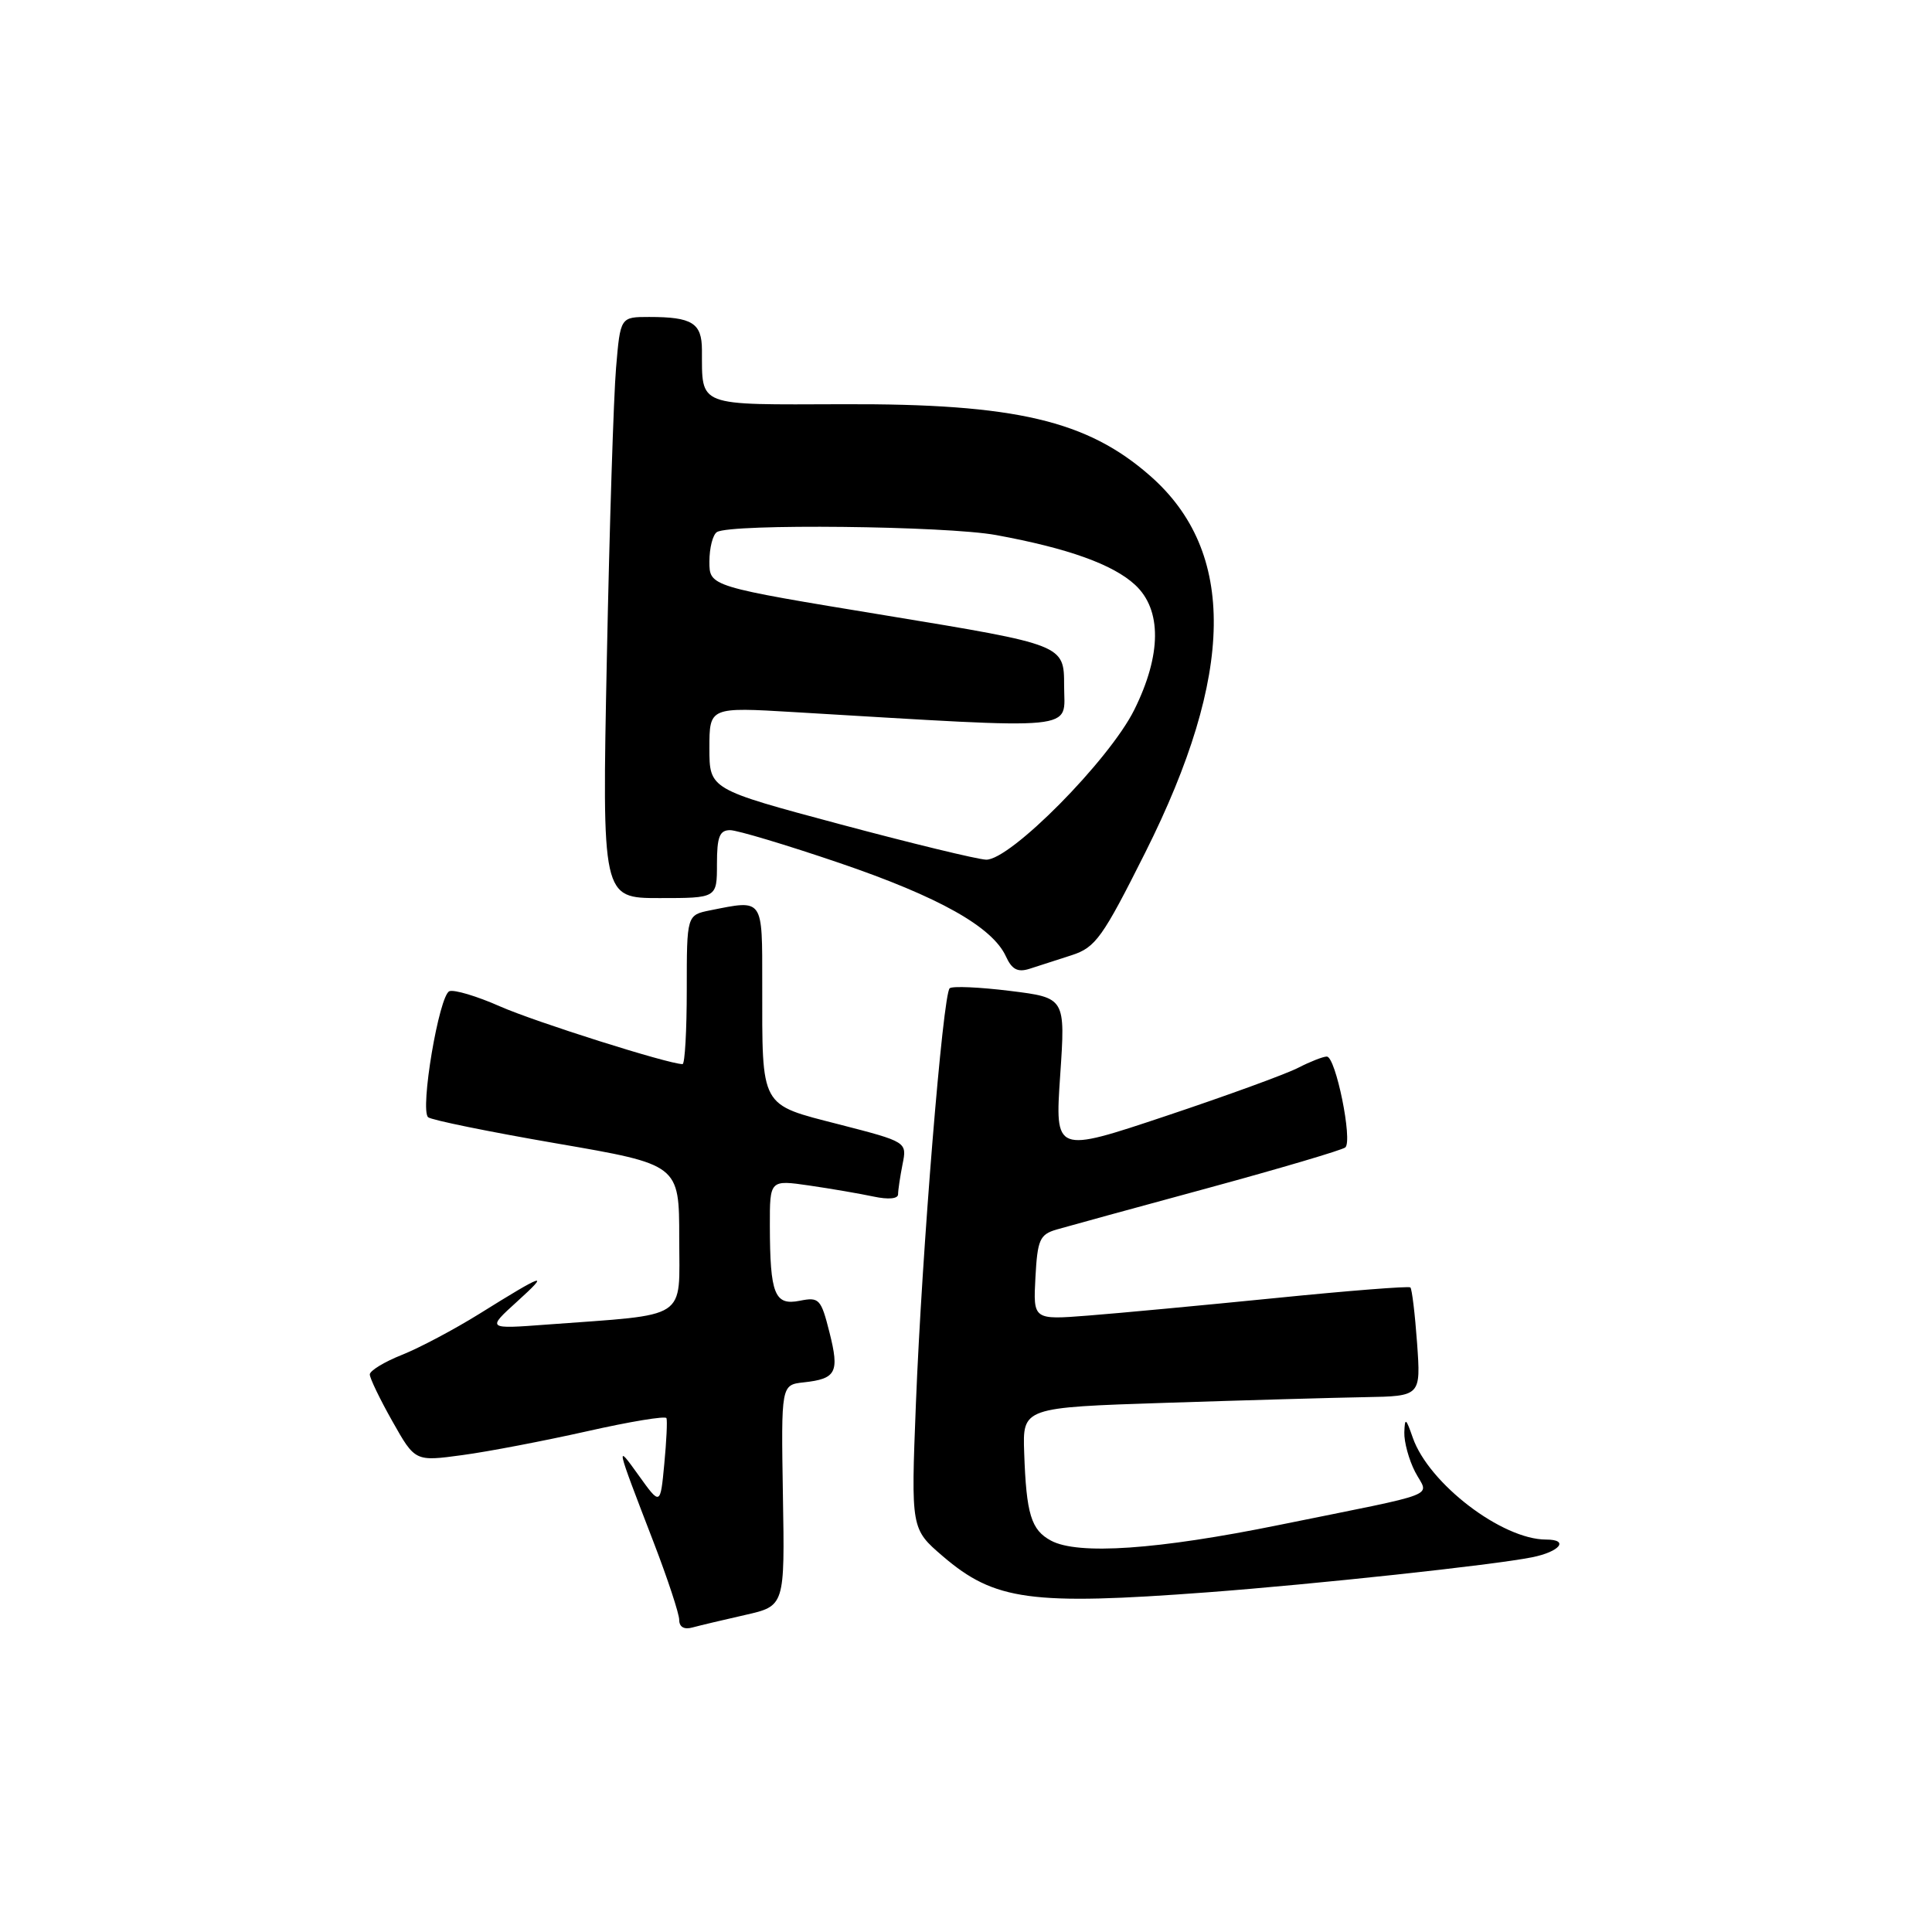 <?xml version="1.0" encoding="UTF-8" standalone="no"?>
<!DOCTYPE svg PUBLIC "-//W3C//DTD SVG 1.1//EN" "http://www.w3.org/Graphics/SVG/1.1/DTD/svg11.dtd" >
<svg xmlns="http://www.w3.org/2000/svg" xmlns:xlink="http://www.w3.org/1999/xlink" version="1.1" viewBox="0 0 256 256">
 <g >
 <path fill="currentColor"
d=" M 98.74 213.99 C 103.99 212.80 103.99 212.80 103.74 198.15 C 103.50 183.50 103.50 183.50 106.50 183.17 C 110.81 182.70 111.25 181.86 109.91 176.55 C 108.79 172.10 108.54 171.84 105.96 172.36 C 102.64 173.02 102.03 171.49 102.01 162.42 C 102.00 156.33 102.00 156.33 107.25 157.09 C 110.14 157.51 113.96 158.17 115.75 158.55 C 117.72 158.97 119.00 158.85 119.00 158.25 C 119.00 157.70 119.27 155.91 119.59 154.28 C 120.19 151.31 120.19 151.31 111.19 148.99 C 100.62 146.27 101.00 146.96 101.00 130.37 C 101.00 118.92 101.20 119.21 94.12 120.62 C 91.00 121.25 91.00 121.25 91.00 131.12 C 91.00 136.56 90.75 141.00 90.44 141.00 C 88.59 141.00 70.89 135.40 66.25 133.35 C 63.20 132.00 60.19 131.10 59.55 131.34 C 58.18 131.87 55.62 147.06 56.73 148.04 C 57.16 148.41 64.81 149.97 73.75 151.51 C 90.00 154.31 90.00 154.31 90.00 164.06 C 90.00 175.07 91.48 174.10 72.50 175.51 C 64.50 176.11 64.50 176.11 68.50 172.48 C 72.97 168.43 72.19 168.68 63.50 174.10 C 60.20 176.15 55.59 178.60 53.25 179.53 C 50.91 180.46 49.00 181.63 49.00 182.12 C 49.00 182.62 50.35 185.42 52.00 188.34 C 55.00 193.66 55.00 193.66 61.25 192.81 C 64.69 192.35 72.13 190.92 77.79 189.65 C 83.45 188.37 88.19 187.59 88.31 187.91 C 88.44 188.24 88.31 190.97 88.02 194.00 C 87.50 199.50 87.50 199.50 84.63 195.50 C 81.53 191.18 81.54 191.20 86.60 204.34 C 88.47 209.20 90.00 213.84 90.00 214.65 C 90.00 215.58 90.65 215.96 91.75 215.65 C 92.71 215.39 95.86 214.64 98.74 213.99 Z  M 160.00 210.99 C 174.24 209.92 197.87 207.38 203.00 206.35 C 206.70 205.61 207.98 204.00 204.87 204.00 C 199.03 204.00 189.32 196.58 187.20 190.50 C 186.29 187.88 186.15 187.79 186.08 189.80 C 186.04 191.06 186.68 193.42 187.51 195.03 C 189.29 198.46 191.48 197.60 169.52 202.06 C 153.41 205.34 142.84 206.07 139.26 204.14 C 136.63 202.73 135.99 200.63 135.71 192.50 C 135.50 186.50 135.50 186.50 154.50 185.88 C 164.95 185.54 176.82 185.20 180.88 185.13 C 188.27 185.00 188.27 185.00 187.77 177.96 C 187.49 174.09 187.09 170.77 186.88 170.59 C 186.67 170.40 178.62 171.03 169.00 172.00 C 159.38 172.96 148.22 174.01 144.20 174.32 C 136.90 174.89 136.90 174.89 137.20 169.27 C 137.47 164.26 137.77 163.58 140.00 162.92 C 141.38 162.52 150.38 160.05 160.00 157.44 C 169.62 154.82 177.84 152.39 178.26 152.04 C 179.26 151.18 176.99 140.00 175.81 140.00 C 175.31 140.00 173.61 140.67 172.03 141.48 C 170.46 142.30 162.55 145.18 154.47 147.88 C 139.78 152.79 139.78 152.79 140.48 142.50 C 141.18 132.21 141.18 132.21 133.84 131.30 C 129.80 130.80 126.20 130.64 125.84 130.95 C 124.94 131.71 122.15 165.92 121.36 186.05 C 120.71 202.59 120.71 202.59 124.94 206.22 C 131.80 212.09 136.58 212.74 160.00 210.99 Z  M 142.00 126.57 C 145.17 125.54 146.08 124.27 151.75 112.97 C 163.64 89.27 163.85 73.10 152.41 63.06 C 144.05 55.71 134.53 53.48 111.82 53.56 C 92.12 53.62 93.05 53.98 93.01 46.36 C 93.00 42.80 91.71 42.00 86.02 42.00 C 82.20 42.00 82.20 42.00 81.63 48.75 C 81.31 52.46 80.76 69.79 80.41 87.25 C 79.77 119.00 79.77 119.00 87.38 119.00 C 95.00 119.00 95.00 119.00 95.00 114.50 C 95.00 110.88 95.34 110.00 96.75 110.00 C 97.71 110.01 104.22 111.96 111.21 114.34 C 124.42 118.84 131.50 122.82 133.29 126.73 C 134.08 128.46 134.85 128.87 136.42 128.37 C 137.56 128.01 140.07 127.20 142.00 126.57 Z  M 111.25 109.20 C 94.00 104.58 94.00 104.58 94.00 99.14 C 94.00 93.69 94.00 93.69 105.25 94.36 C 143.77 96.64 141.00 96.91 141.00 90.87 C 141.00 85.44 141.00 85.44 117.50 81.57 C 94.00 77.71 94.00 77.71 94.00 74.42 C 94.00 72.60 94.45 70.84 95.00 70.50 C 96.83 69.37 125.38 69.68 132.00 70.90 C 141.53 72.65 147.48 74.79 150.41 77.50 C 153.96 80.79 153.92 86.76 150.30 94.05 C 146.98 100.74 133.81 114.04 130.65 113.91 C 129.47 113.86 120.74 111.74 111.25 109.20 Z "/>
</g>
</svg>